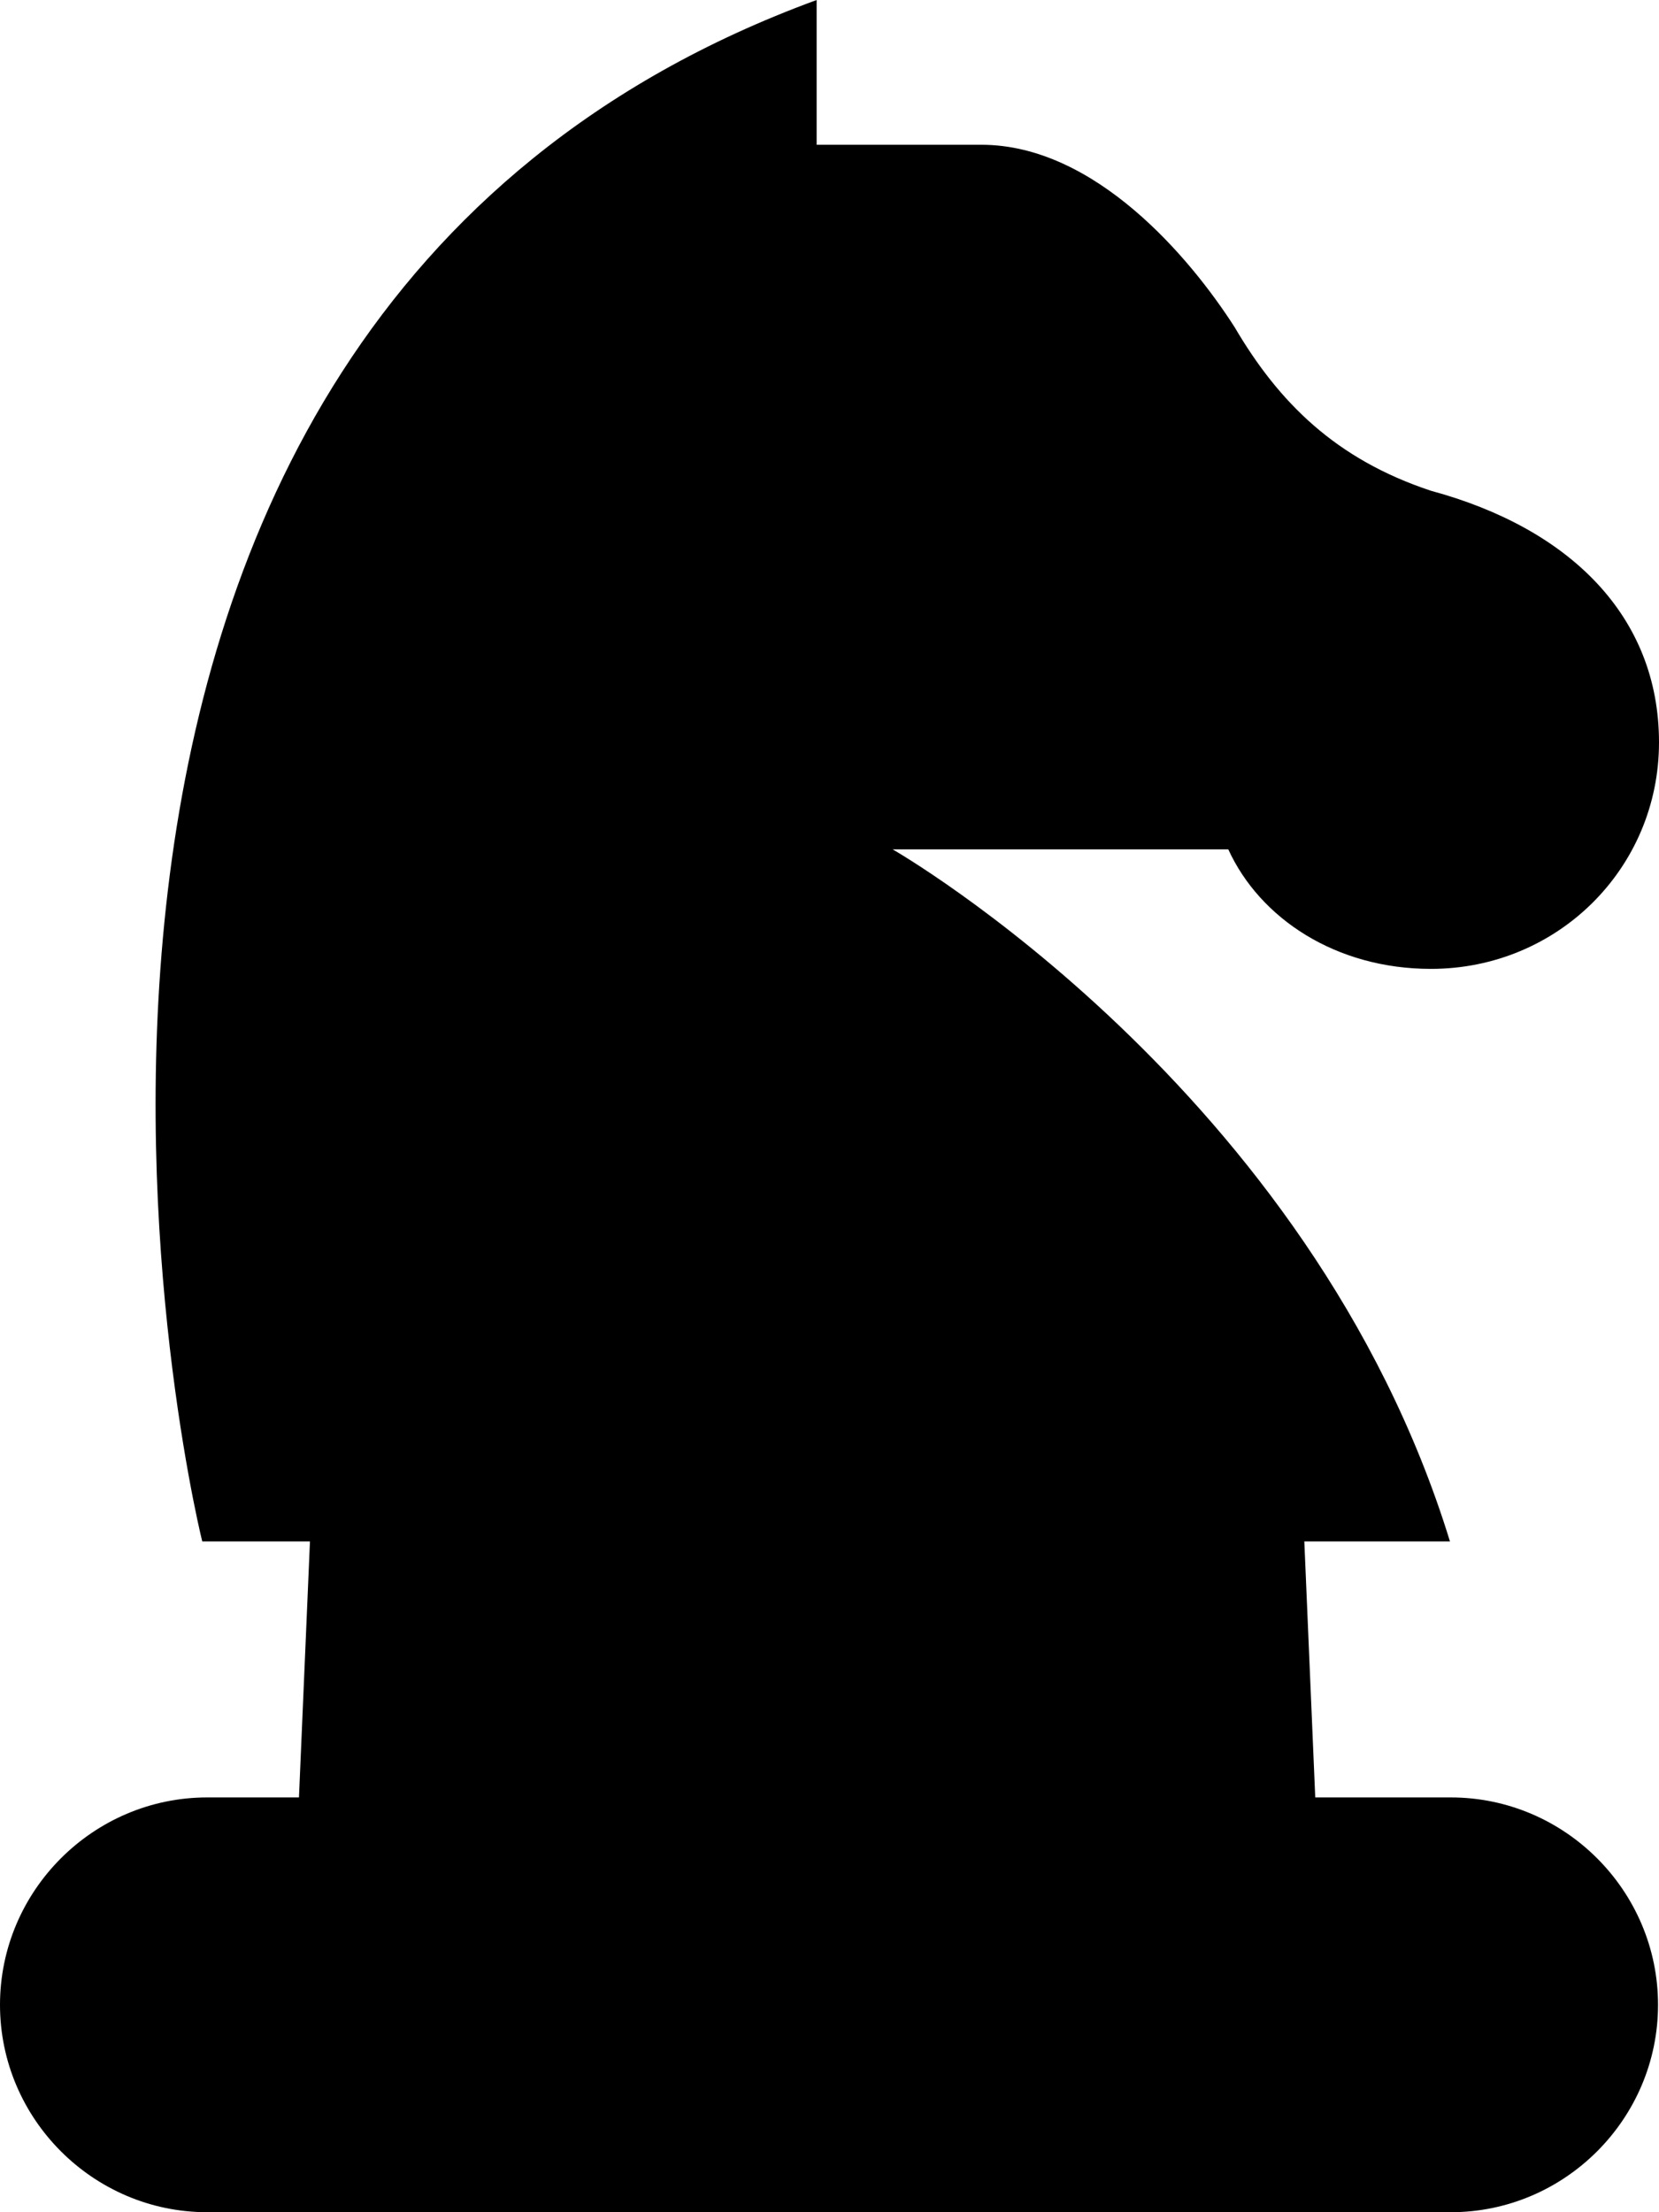<?xml version="1.0" encoding="utf-8"?>
<!-- Generator: Adobe Illustrator 21.0.0, SVG Export Plug-In . SVG Version: 6.00 Build 0)  -->
<svg version="1.1" id="chess" xmlns="http://www.w3.org/2000/svg" xmlns:xlink="http://www.w3.org/1999/xlink" x="0px" y="0px"
	 viewBox="0 0 24 32" style="enable-background:new 0 0 24 32;" xml:space="preserve">
<path d="M20.988,26h-1.961L18.869,22.297h2.107c-2.016-6.553-8.063-10.011-8.063-10.011
	h4.856c0.458,1.001,1.558,1.729,2.932,1.729c1.833,0,3.299-1.456,3.299-3.276s-1.283-3.094-3.299-3.64
	c-1.374-0.455-2.199-1.274-2.84-2.366c-0.641-1.001-2.016-2.639-3.665-2.639h-2.382V0
	c-12.919,4.733-9.071,21.569-8.888,22.297h1.558L4.325,26H2.998C1.349,26,0,27.35,0,29
	c0,1.65,1.349,3,2.998,3h17.99c1.649,0,2.998-1.35,2.998-3C23.986,27.35,22.637,26,20.988,26z"/>
</svg>
